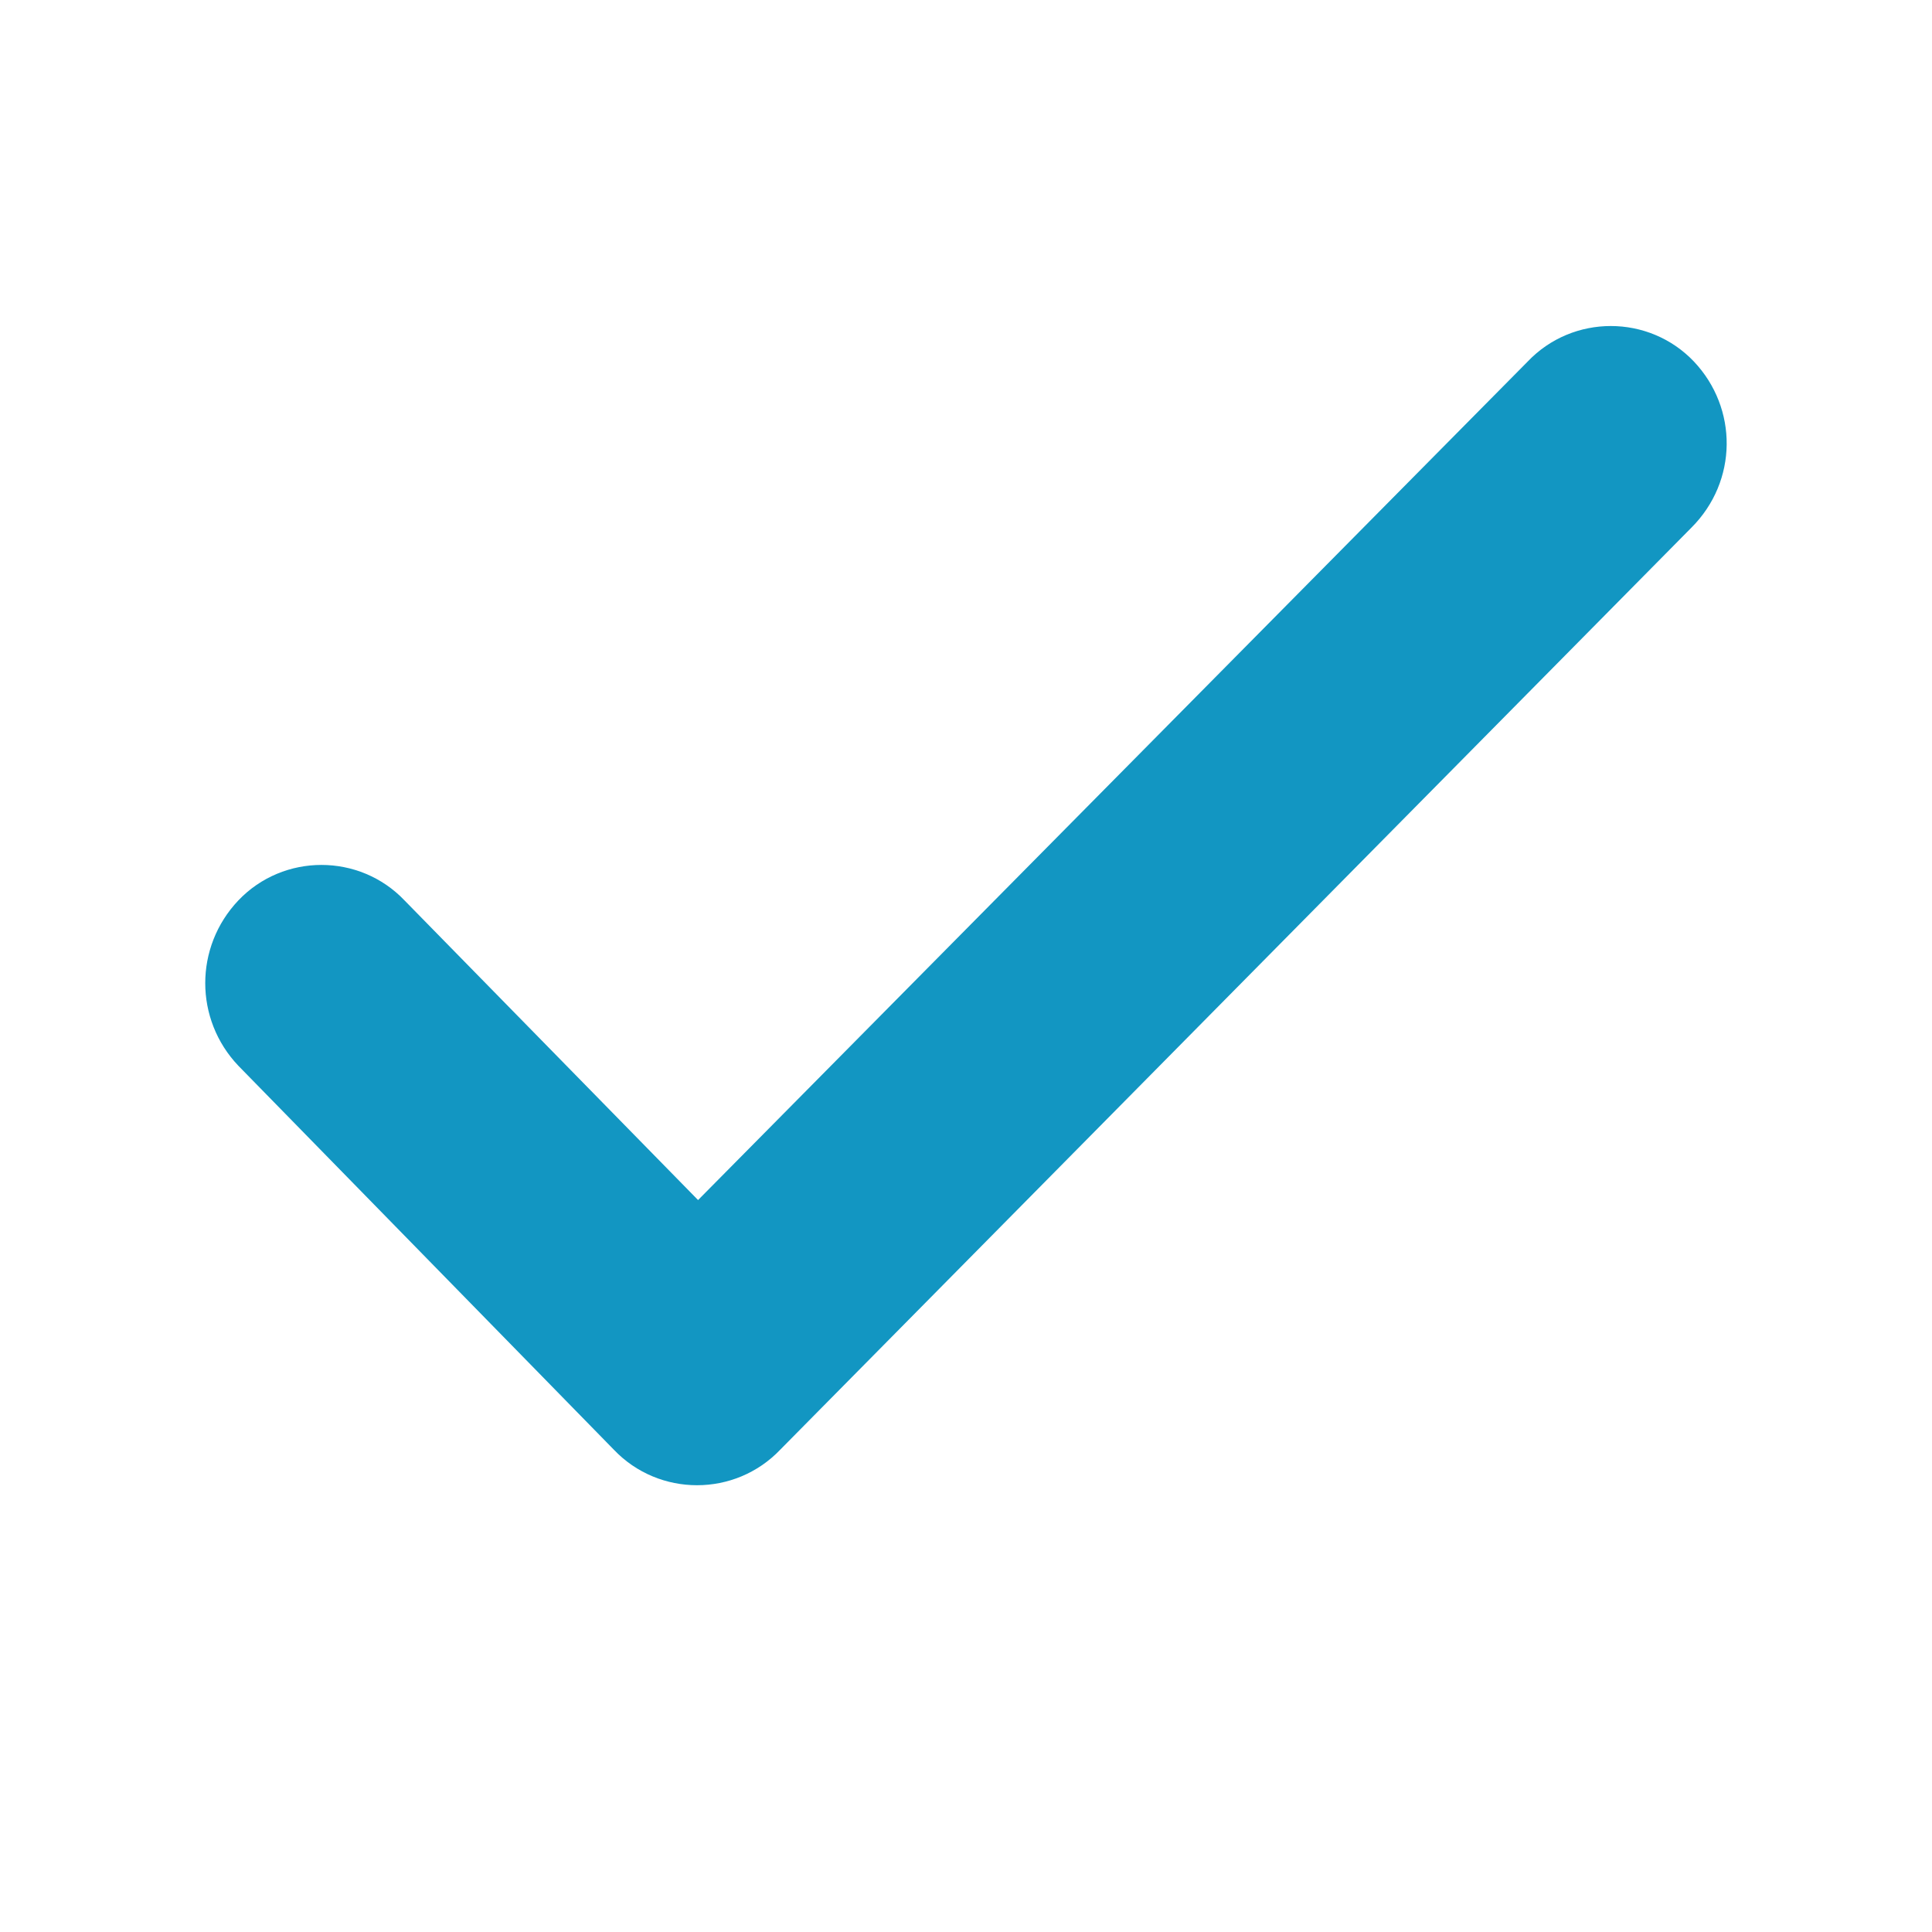 <svg xmlns="http://www.w3.org/2000/svg" width="16" height="16" viewBox="0 0 16 16">
  <path fill="#1296C2" stroke="#1296C2" stroke-width=".6" d="M13.796,4.157 L6.244,11.799 C5.989,12.067 5.556,12.067 5.301,11.799 L2.191,8.619 C1.936,8.351 1.936,7.933 2.191,7.664 C2.445,7.396 2.879,7.396 3.133,7.664 L5.78,10.366 L12.869,3.201 C13.123,2.933 13.557,2.933 13.811,3.201 C14.065,3.47 14.065,3.888 13.796,4.157 Z"/>
</svg>
